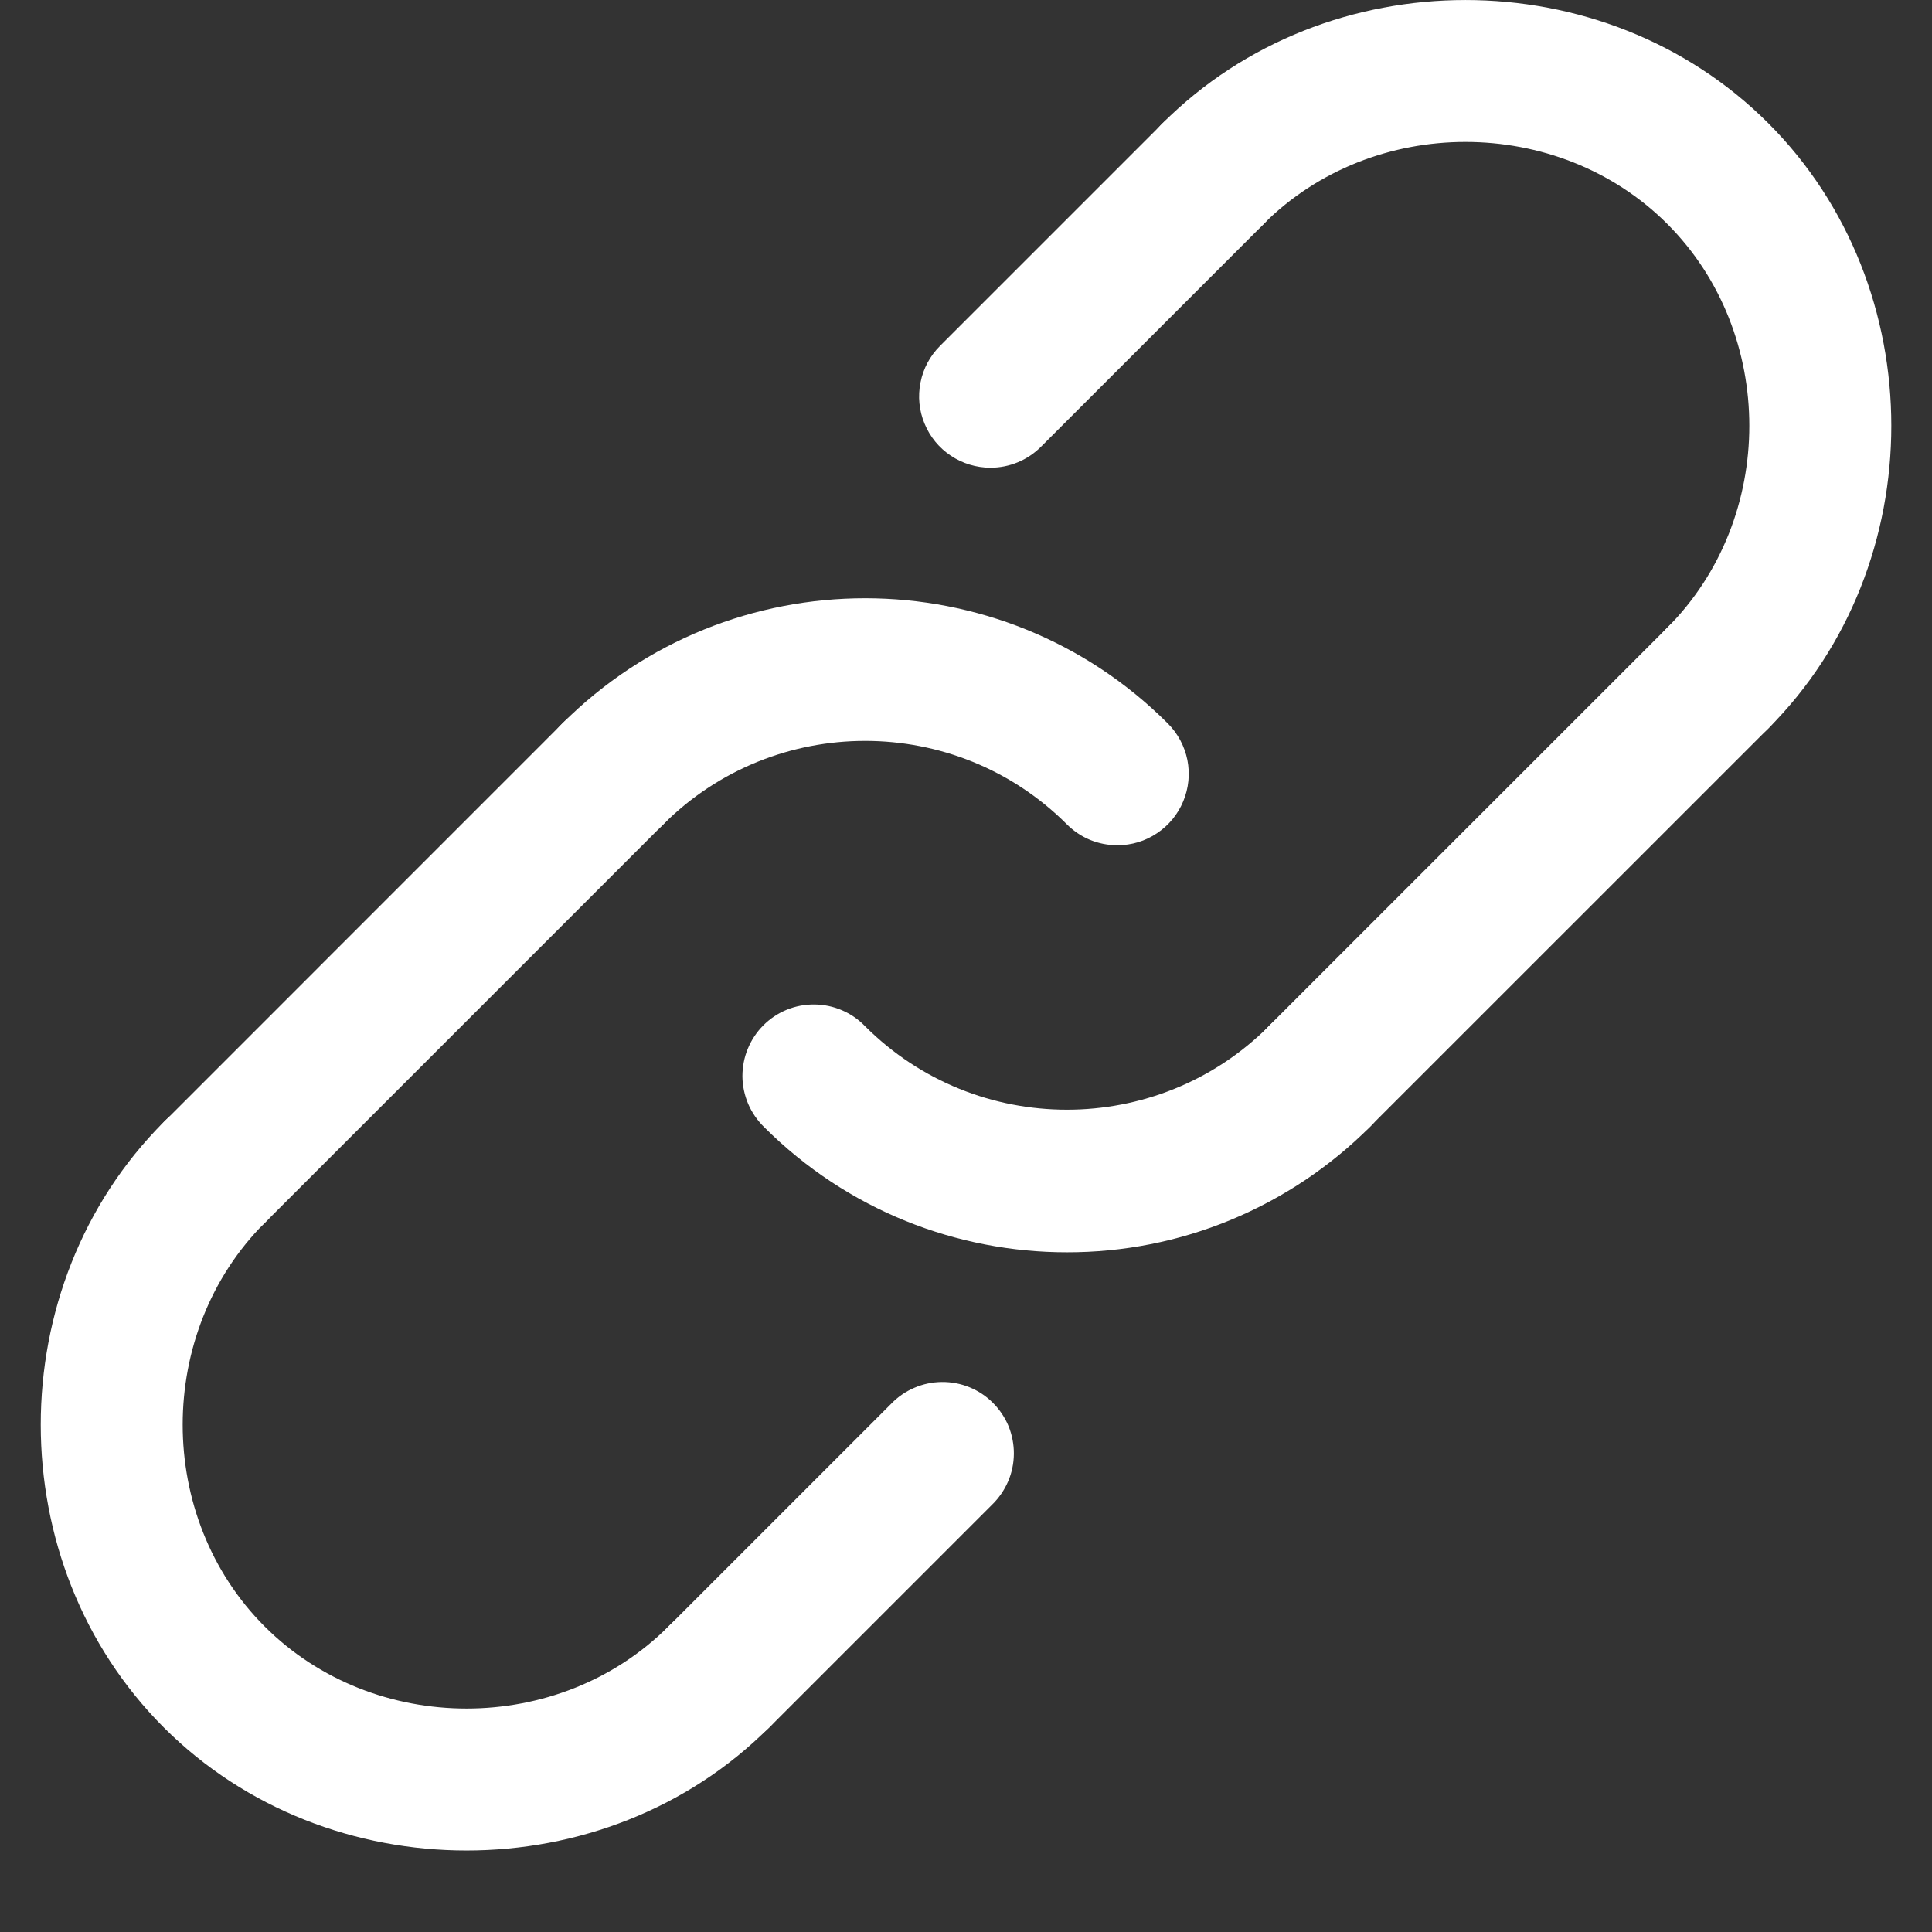 <svg width="22" height="22" viewBox="0 0 22 22" fill="none" xmlns="http://www.w3.org/2000/svg">
<rect x="0" y="0" width="22" height="22" fill="#333333" stroke="none"/>
<path d="M12.724 9.625C12.617 9.625 12.511 9.604 12.413 9.564C12.314 9.523 12.225 9.463 12.149 9.387C10.882 8.12 8.821 8.12 7.553 9.387C7.478 9.465 7.389 9.527 7.289 9.569C7.19 9.612 7.084 9.634 6.976 9.635C6.868 9.636 6.761 9.616 6.661 9.575C6.561 9.534 6.471 9.474 6.394 9.397C6.318 9.321 6.258 9.23 6.217 9.13C6.176 9.031 6.155 8.924 6.156 8.816C6.157 8.708 6.18 8.601 6.222 8.502C6.265 8.403 6.327 8.313 6.404 8.238C8.305 6.337 11.398 6.337 13.298 8.238C13.412 8.352 13.489 8.497 13.521 8.654C13.552 8.812 13.536 8.975 13.474 9.124C13.413 9.272 13.309 9.399 13.175 9.488C13.042 9.578 12.885 9.625 12.724 9.625ZM12.149 14.26C10.901 14.26 9.653 13.785 8.702 12.835C8.625 12.76 8.563 12.67 8.52 12.571C8.478 12.472 8.455 12.365 8.454 12.257C8.454 12.149 8.474 12.042 8.515 11.943C8.556 11.843 8.616 11.752 8.692 11.676C8.769 11.599 8.859 11.539 8.959 11.498C9.059 11.457 9.166 11.437 9.274 11.438C9.382 11.439 9.488 11.461 9.588 11.504C9.687 11.546 9.776 11.608 9.851 11.686C11.118 12.953 13.18 12.953 14.448 11.686C14.523 11.608 14.612 11.546 14.711 11.504C14.81 11.461 14.917 11.439 15.025 11.438C15.133 11.437 15.24 11.457 15.34 11.498C15.44 11.539 15.53 11.599 15.607 11.676C15.683 11.752 15.743 11.843 15.784 11.943C15.825 12.042 15.845 12.149 15.845 12.257C15.844 12.365 15.821 12.472 15.779 12.571C15.736 12.67 15.674 12.76 15.597 12.835C15.144 13.287 14.607 13.646 14.015 13.891C13.424 14.136 12.79 14.261 12.149 14.26Z" fill="white"/>
<path d="M15.022 13.072C14.861 13.072 14.704 13.025 14.57 12.935C14.437 12.846 14.333 12.719 14.271 12.571C14.21 12.422 14.194 12.259 14.225 12.101C14.256 11.944 14.334 11.799 14.447 11.685L18.986 7.147C19.061 7.069 19.151 7.007 19.25 6.965C19.349 6.922 19.456 6.9 19.563 6.899C19.671 6.898 19.778 6.918 19.878 6.959C19.978 7 20.069 7.06 20.145 7.137C20.221 7.213 20.282 7.304 20.322 7.404C20.363 7.503 20.384 7.61 20.383 7.718C20.382 7.826 20.36 7.933 20.317 8.032C20.274 8.131 20.212 8.221 20.135 8.296L15.596 12.834C15.521 12.91 15.431 12.97 15.333 13.011C15.234 13.052 15.129 13.072 15.022 13.072ZM8.185 19.909C8.025 19.909 7.868 19.861 7.734 19.772C7.601 19.683 7.496 19.556 7.435 19.407C7.373 19.259 7.357 19.095 7.389 18.938C7.42 18.78 7.497 18.635 7.611 18.522L10.148 15.985C10.223 15.907 10.313 15.845 10.412 15.803C10.511 15.76 10.617 15.738 10.725 15.737C10.833 15.736 10.94 15.756 11.04 15.797C11.14 15.838 11.231 15.898 11.307 15.975C11.383 16.051 11.444 16.142 11.485 16.241C11.525 16.341 11.546 16.448 11.545 16.556C11.544 16.664 11.522 16.771 11.479 16.87C11.436 16.969 11.374 17.059 11.297 17.134L8.76 19.671C8.685 19.746 8.595 19.806 8.496 19.847C8.398 19.888 8.292 19.909 8.185 19.909ZM2.44 14.164C2.28 14.164 2.123 14.116 1.989 14.027C1.855 13.937 1.751 13.81 1.69 13.662C1.628 13.514 1.612 13.35 1.644 13.193C1.675 13.035 1.752 12.89 1.866 12.777L6.404 8.238C6.479 8.161 6.569 8.099 6.668 8.056C6.767 8.014 6.874 7.991 6.982 7.99C7.09 7.989 7.197 8.01 7.297 8.051C7.396 8.092 7.487 8.152 7.563 8.228C7.64 8.305 7.7 8.395 7.741 8.495C7.782 8.595 7.802 8.702 7.801 8.81C7.8 8.918 7.778 9.024 7.735 9.124C7.693 9.223 7.631 9.312 7.553 9.387L3.015 13.925C2.856 14.084 2.648 14.164 2.44 14.164ZM11.278 5.326C11.118 5.326 10.96 5.278 10.827 5.189C10.693 5.1 10.589 4.973 10.528 4.824C10.466 4.676 10.45 4.513 10.482 4.355C10.513 4.197 10.59 4.053 10.704 3.939L13.241 1.402C13.393 1.249 13.6 1.164 13.816 1.164C14.031 1.164 14.238 1.249 14.39 1.402C14.543 1.554 14.628 1.761 14.628 1.976C14.628 2.192 14.543 2.398 14.39 2.551L11.853 5.088C11.7 5.241 11.494 5.326 11.278 5.326Z" fill="white"/>
<path d="M5.312 21.072C4.056 21.072 2.799 20.605 1.865 19.671C-0.003 17.802 -0.003 14.645 1.865 12.776C1.94 12.699 2.03 12.637 2.129 12.594C2.228 12.552 2.335 12.529 2.443 12.528C2.551 12.527 2.658 12.548 2.758 12.589C2.857 12.63 2.948 12.69 3.024 12.766C3.101 12.842 3.161 12.933 3.202 13.033C3.243 13.133 3.263 13.24 3.262 13.348C3.261 13.456 3.239 13.562 3.196 13.661C3.154 13.76 3.092 13.85 3.014 13.925C1.769 15.171 1.769 17.276 3.014 18.521C4.26 19.767 6.365 19.767 7.611 18.521C7.686 18.444 7.775 18.382 7.874 18.339C7.973 18.297 8.08 18.274 8.188 18.273C8.296 18.272 8.403 18.293 8.503 18.334C8.603 18.375 8.693 18.435 8.77 18.511C8.846 18.588 8.906 18.678 8.947 18.778C8.988 18.878 9.008 18.985 9.008 19.093C9.007 19.201 8.984 19.307 8.942 19.407C8.899 19.506 8.837 19.595 8.759 19.67C7.826 20.605 6.569 21.072 5.312 21.072ZM19.56 8.534C19.399 8.534 19.242 8.486 19.109 8.397C18.975 8.307 18.871 8.181 18.81 8.032C18.748 7.884 18.732 7.72 18.763 7.563C18.795 7.405 18.872 7.26 18.986 7.147C20.231 5.901 20.231 3.796 18.986 2.55C17.74 1.305 15.635 1.305 14.389 2.55C14.314 2.628 14.225 2.69 14.126 2.733C14.026 2.775 13.92 2.798 13.812 2.798C13.704 2.799 13.597 2.779 13.497 2.738C13.397 2.697 13.307 2.637 13.23 2.561C13.154 2.484 13.094 2.393 13.053 2.294C13.012 2.194 12.992 2.087 12.992 1.979C12.993 1.871 13.016 1.764 13.058 1.665C13.101 1.566 13.163 1.477 13.24 1.402C15.109 -0.467 18.266 -0.467 20.135 1.402C22.004 3.27 22.004 6.427 20.135 8.296C19.976 8.454 19.768 8.534 19.56 8.534Z" fill="white"/>
</svg>
